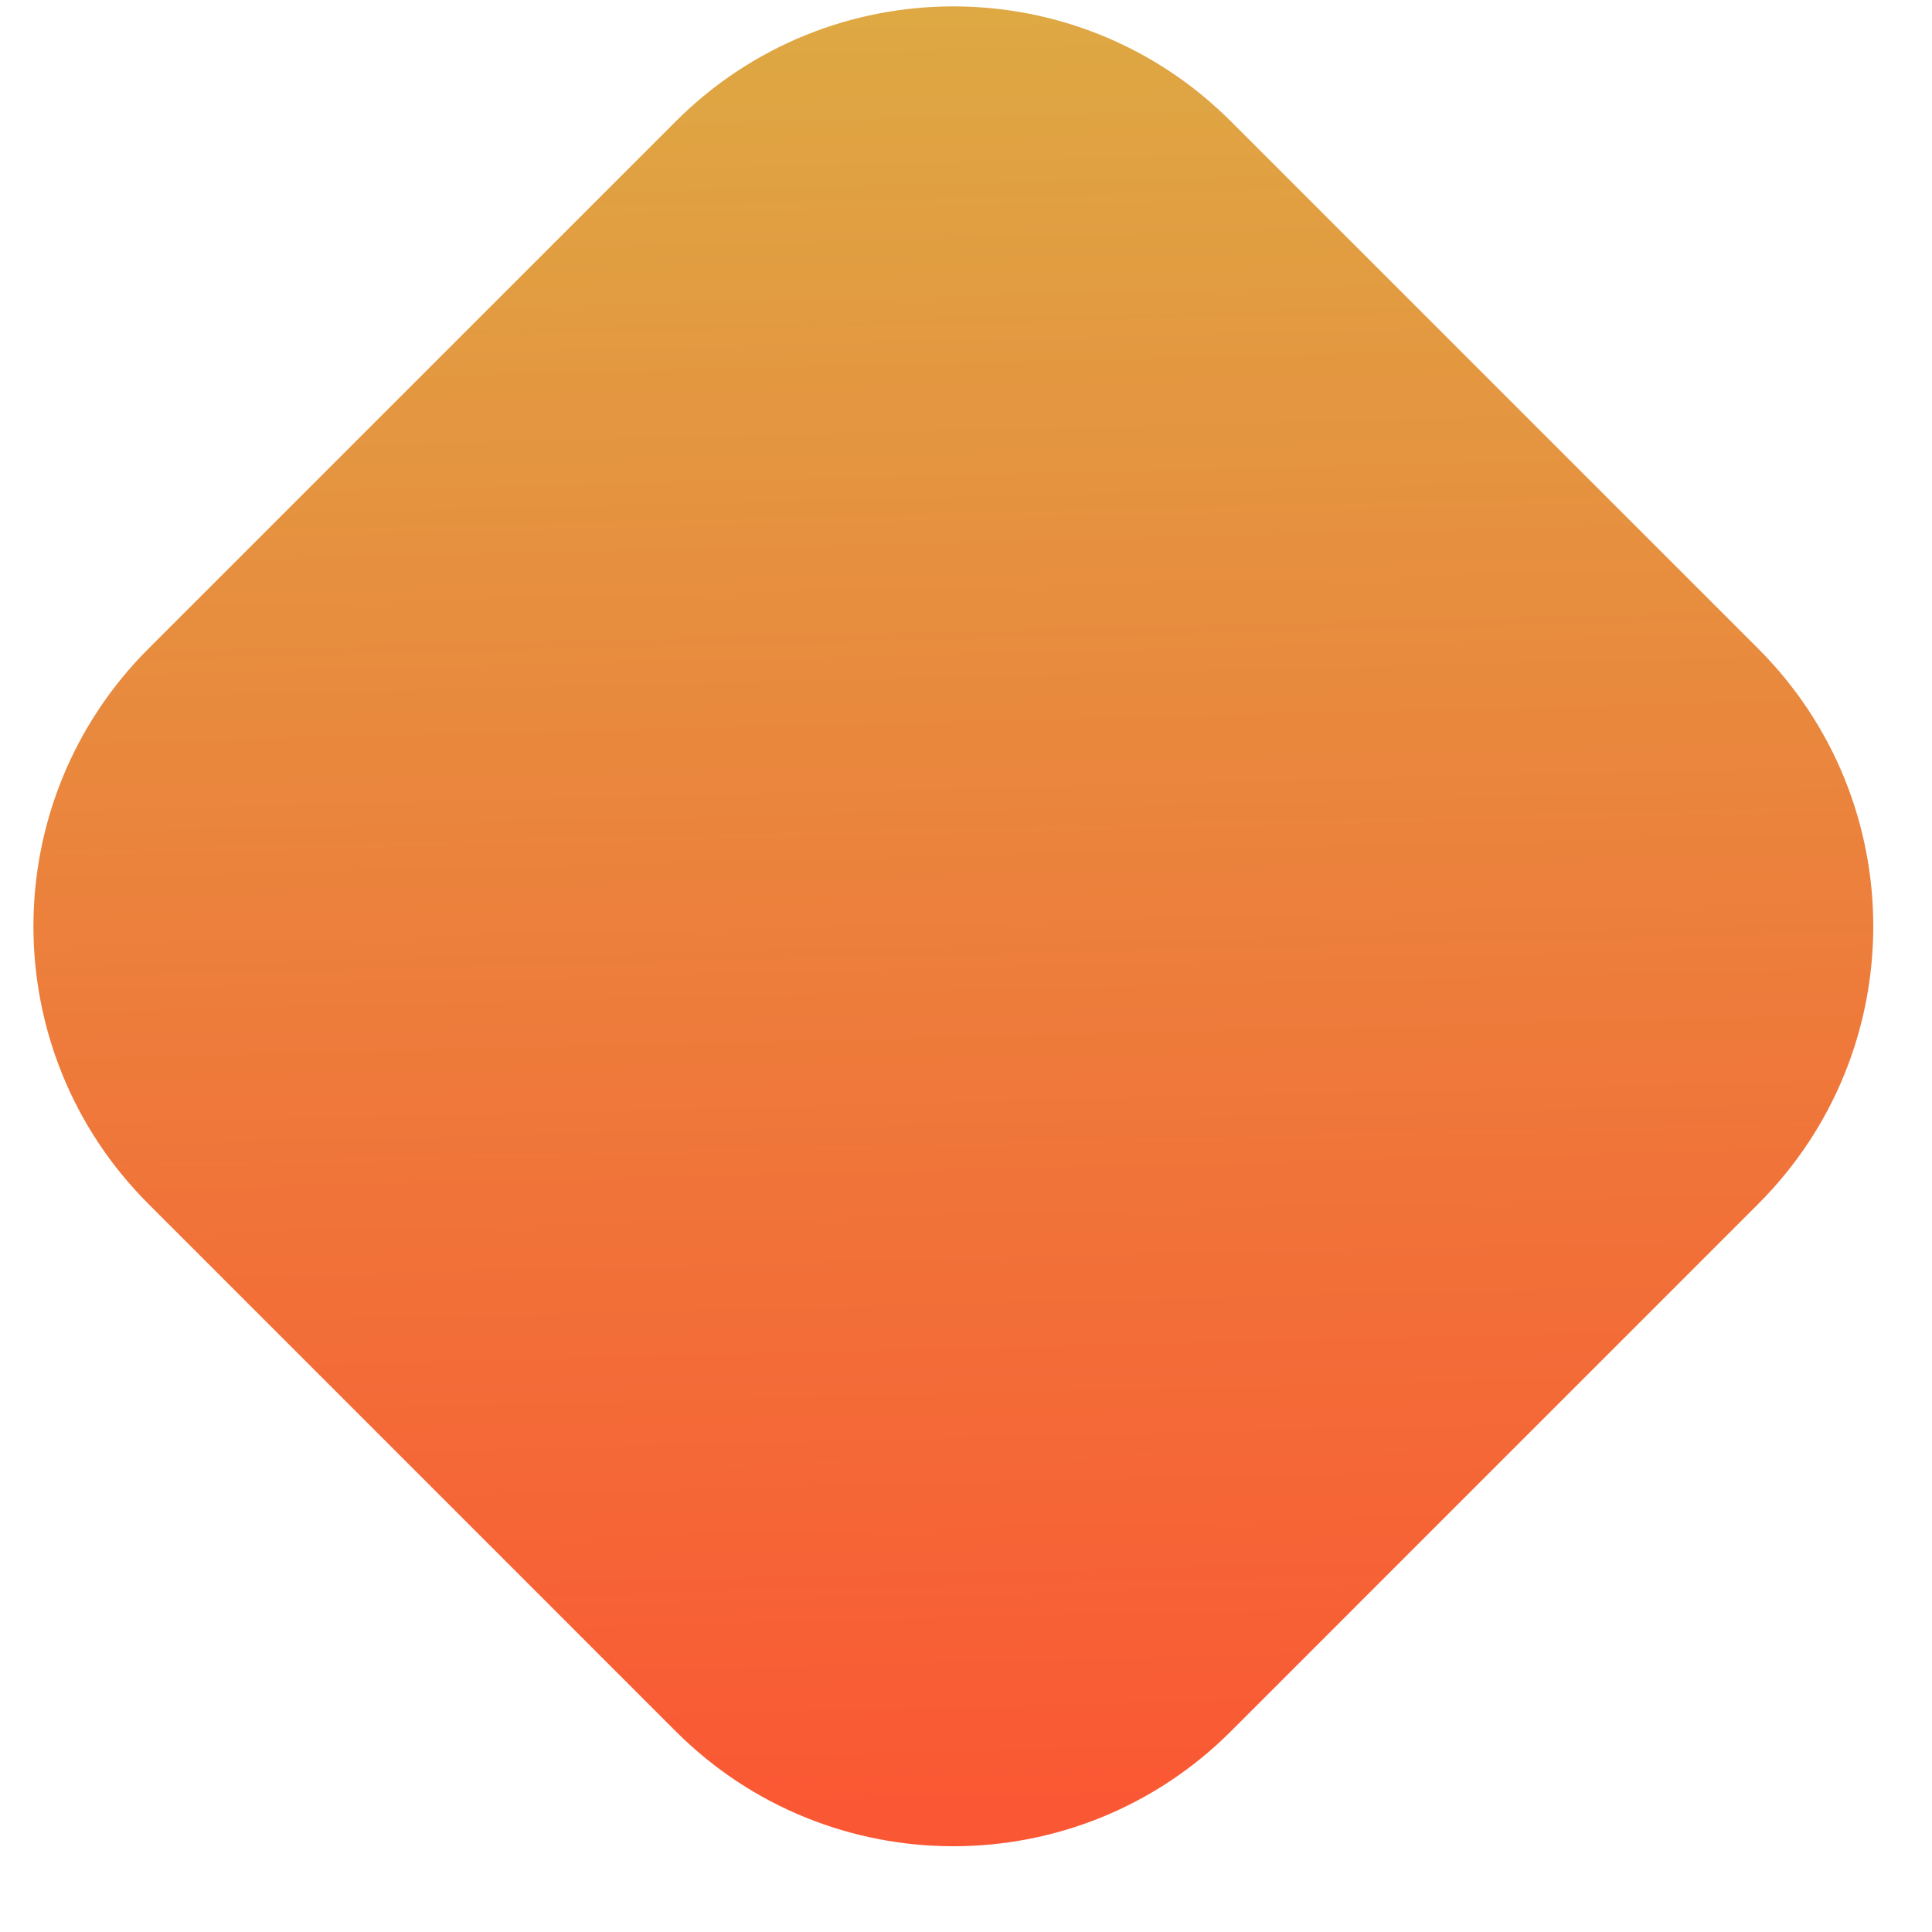 <svg width="34" height="34" viewBox="0 0 34 34" fill="none" xmlns="http://www.w3.org/2000/svg">
<g clip-path="url(#clip0_1_328)">
<path d="M11.892 2.136L2.611 11.417C-0.086 14.115 -0.086 18.489 2.611 21.186L11.892 30.468C14.59 33.165 18.964 33.165 21.662 30.468L30.943 21.186C33.641 18.489 33.641 14.115 30.943 11.417L21.662 2.136C18.964 -0.562 14.59 -0.562 11.892 2.136Z" fill="url(#paint0_linear_1_328)"/>
</g>
<defs>
<linearGradient id="paint0_linear_1_328" x1="16.033" y1="-4.821" x2="17.069" y2="37.318" gradientUnits="userSpaceOnUse">
<stop stop-color="#D9B546"/>
<stop offset="1" stop-color="#FF4A31"/>
</linearGradient>
<clipPath id="clip0_1_328">
<rect width="33.159" height="33.159" fill="white" transform="translate(0.49 0.014)"/>
</clipPath>
</defs>
</svg>
